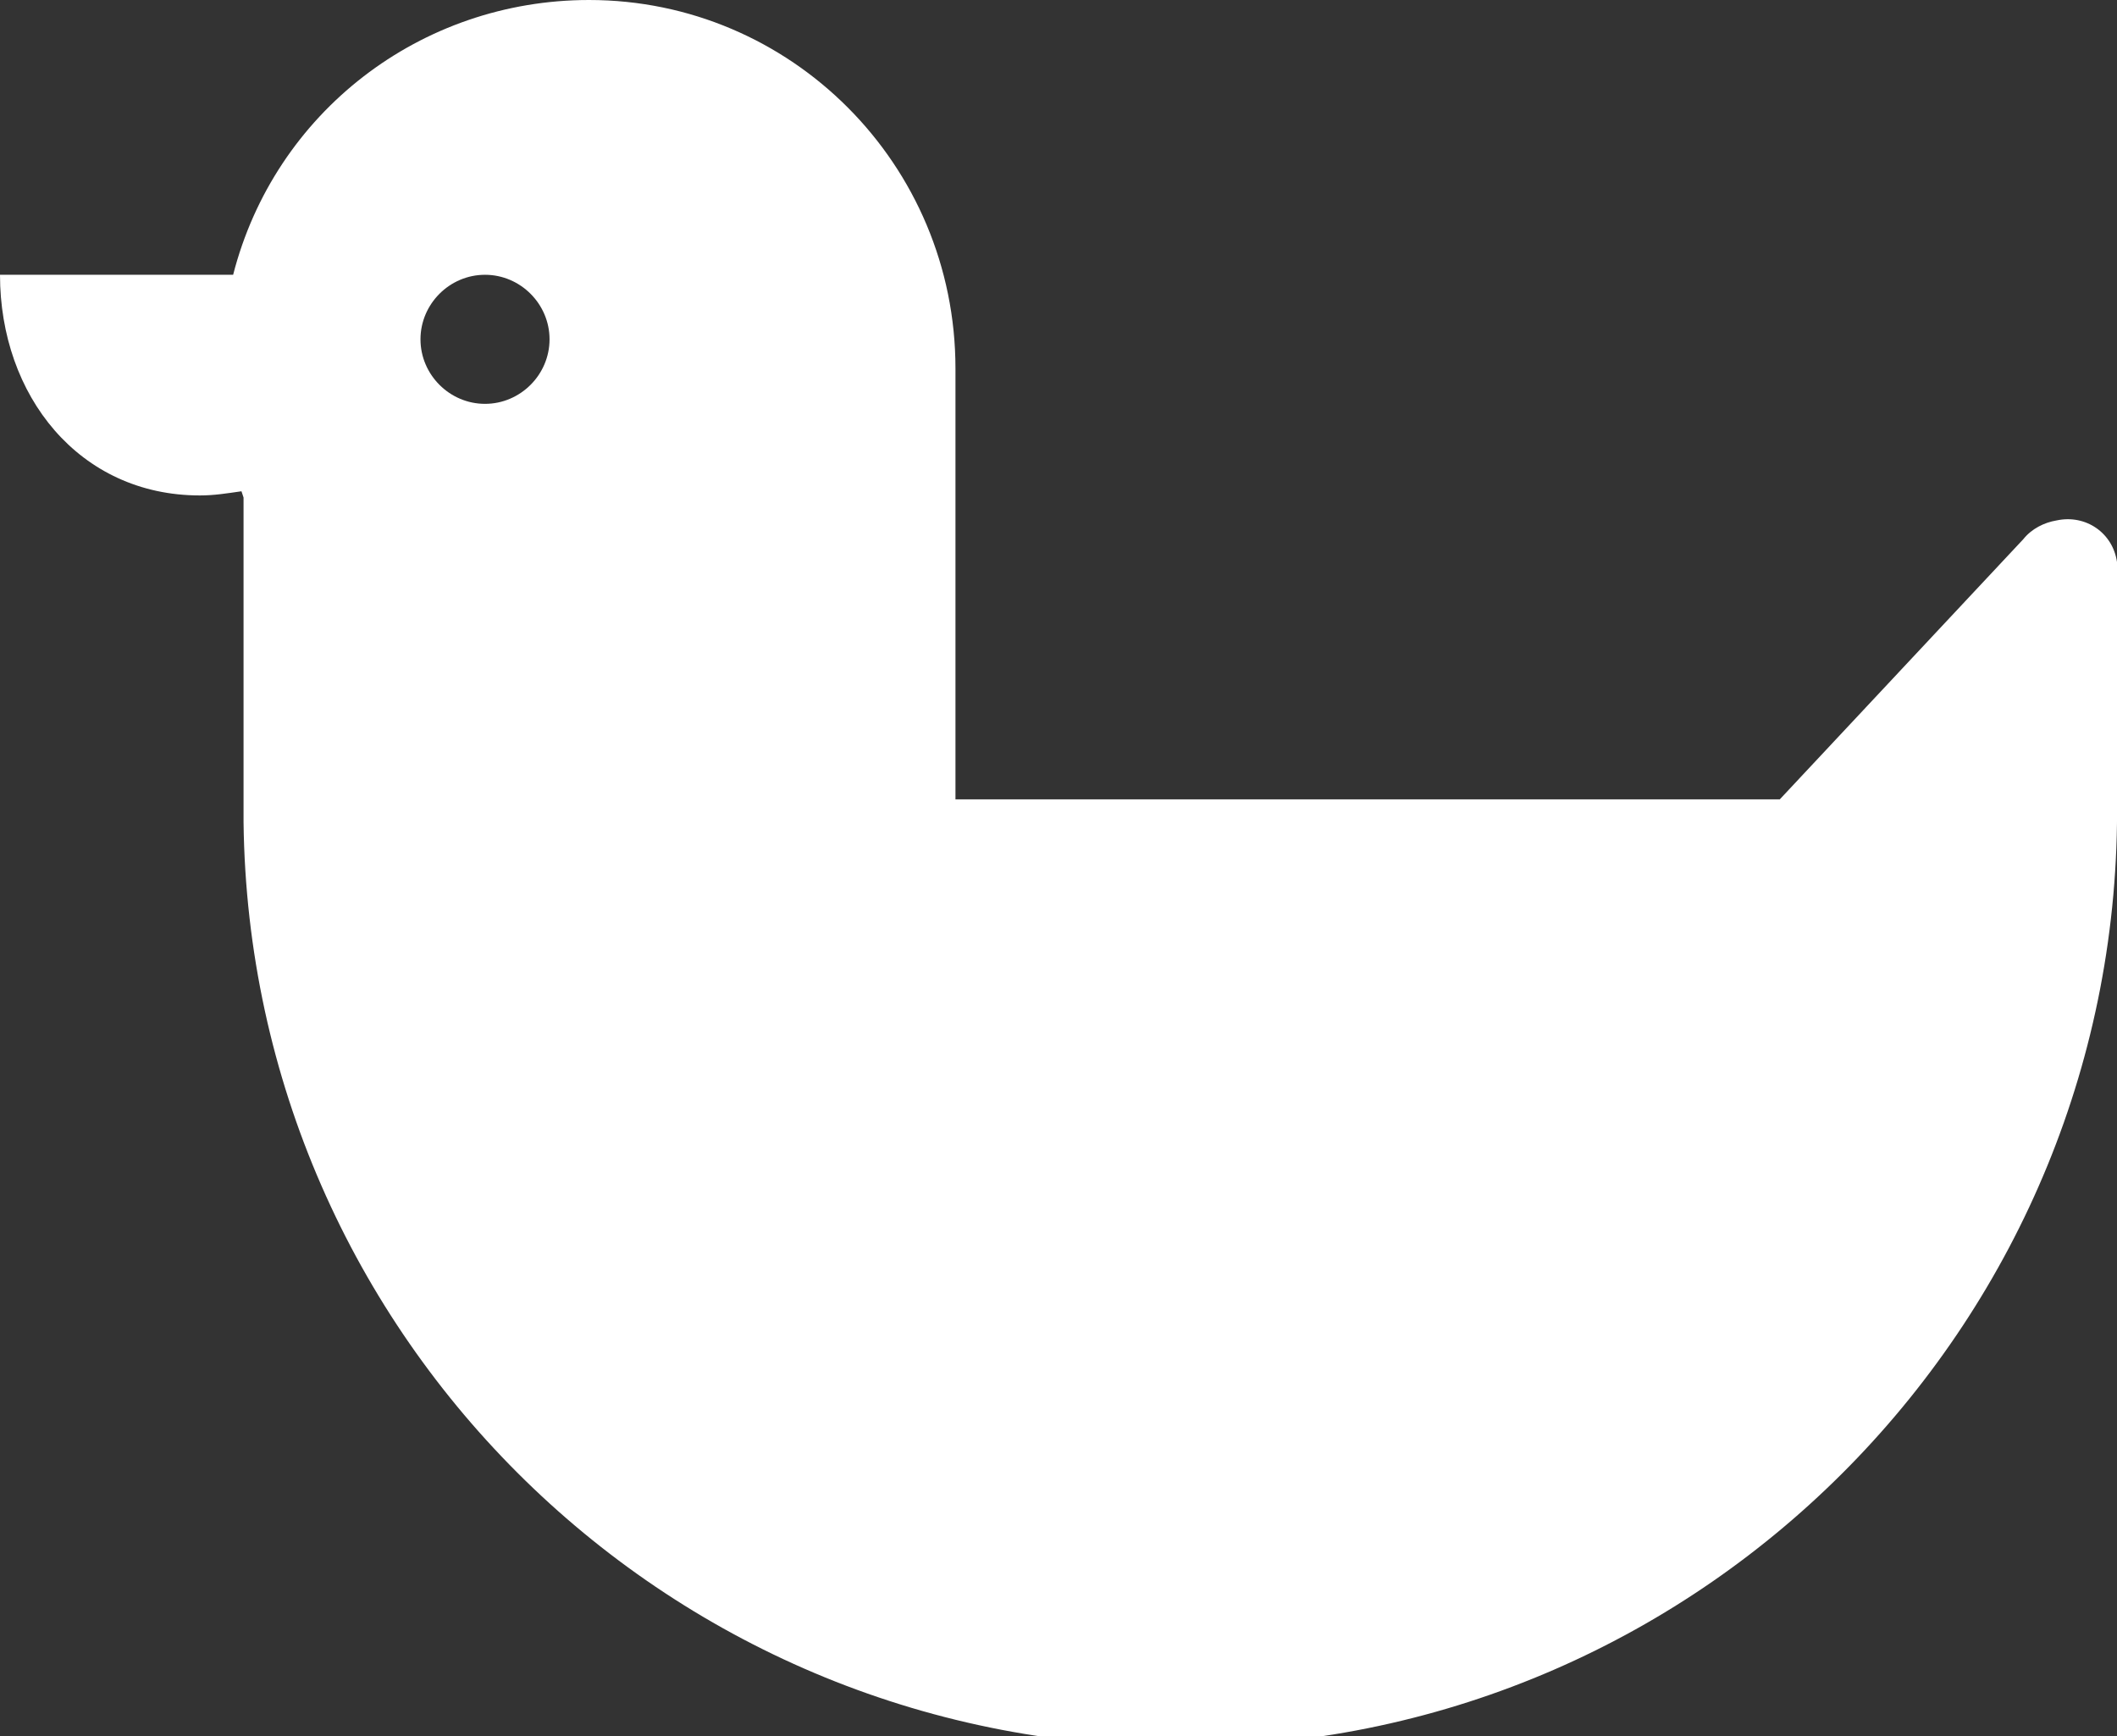 <?xml version="1.0" encoding="utf-8"?>
<!-- Generator: Adobe Illustrator 24.1.1, SVG Export Plug-In . SVG Version: 6.00 Build 0)  -->
<svg version="1.1" id="Layer_1" xmlns="http://www.w3.org/2000/svg" xmlns:xlink="http://www.w3.org/1999/xlink" x="0px" y="0px"
	 viewBox="0 0 101.7 83.4" style="enable-background:new 0 0 101.7 83.4;" xml:space="preserve">
<rect x="0" y="0" width="101.7" height="83.4" fill="#333333" stroke="none"/>
<style type="text/css">
	.st0{fill:#FFFFFF;}
</style>
<g id="Layer_2_1_">
	<g id="RAW">
		<path class="st0" d="M85.5,38.4H45.9V17.7C45.9,7.9,38,0,28.3,0c-8.1,0-15.1,5.4-17.1,13.2H0c0,5.8,3.8,10.6,9.6,10.6
			c0.7,0,1.3-0.1,2-0.2l0.1,0.3l0,0v15.6l0,0C12,64.3,32.3,84.2,57.2,83.9C82,83.7,102,63.3,101.7,38.4l0,0V27
			c-0.2-1.4-1.5-2.3-2.9-2c-0.6,0.1-1.2,0.4-1.6,0.9L85.5,38.4 M23.3,19.4c-1.7,0-3.1-1.4-3.1-3.1s1.4-3.1,3.1-3.1
			c1.7,0,3.1,1.4,3.1,3.1v0C26.4,18,25,19.4,23.3,19.4L23.3,19.4z"/>
	</g>
</g>
</svg>
